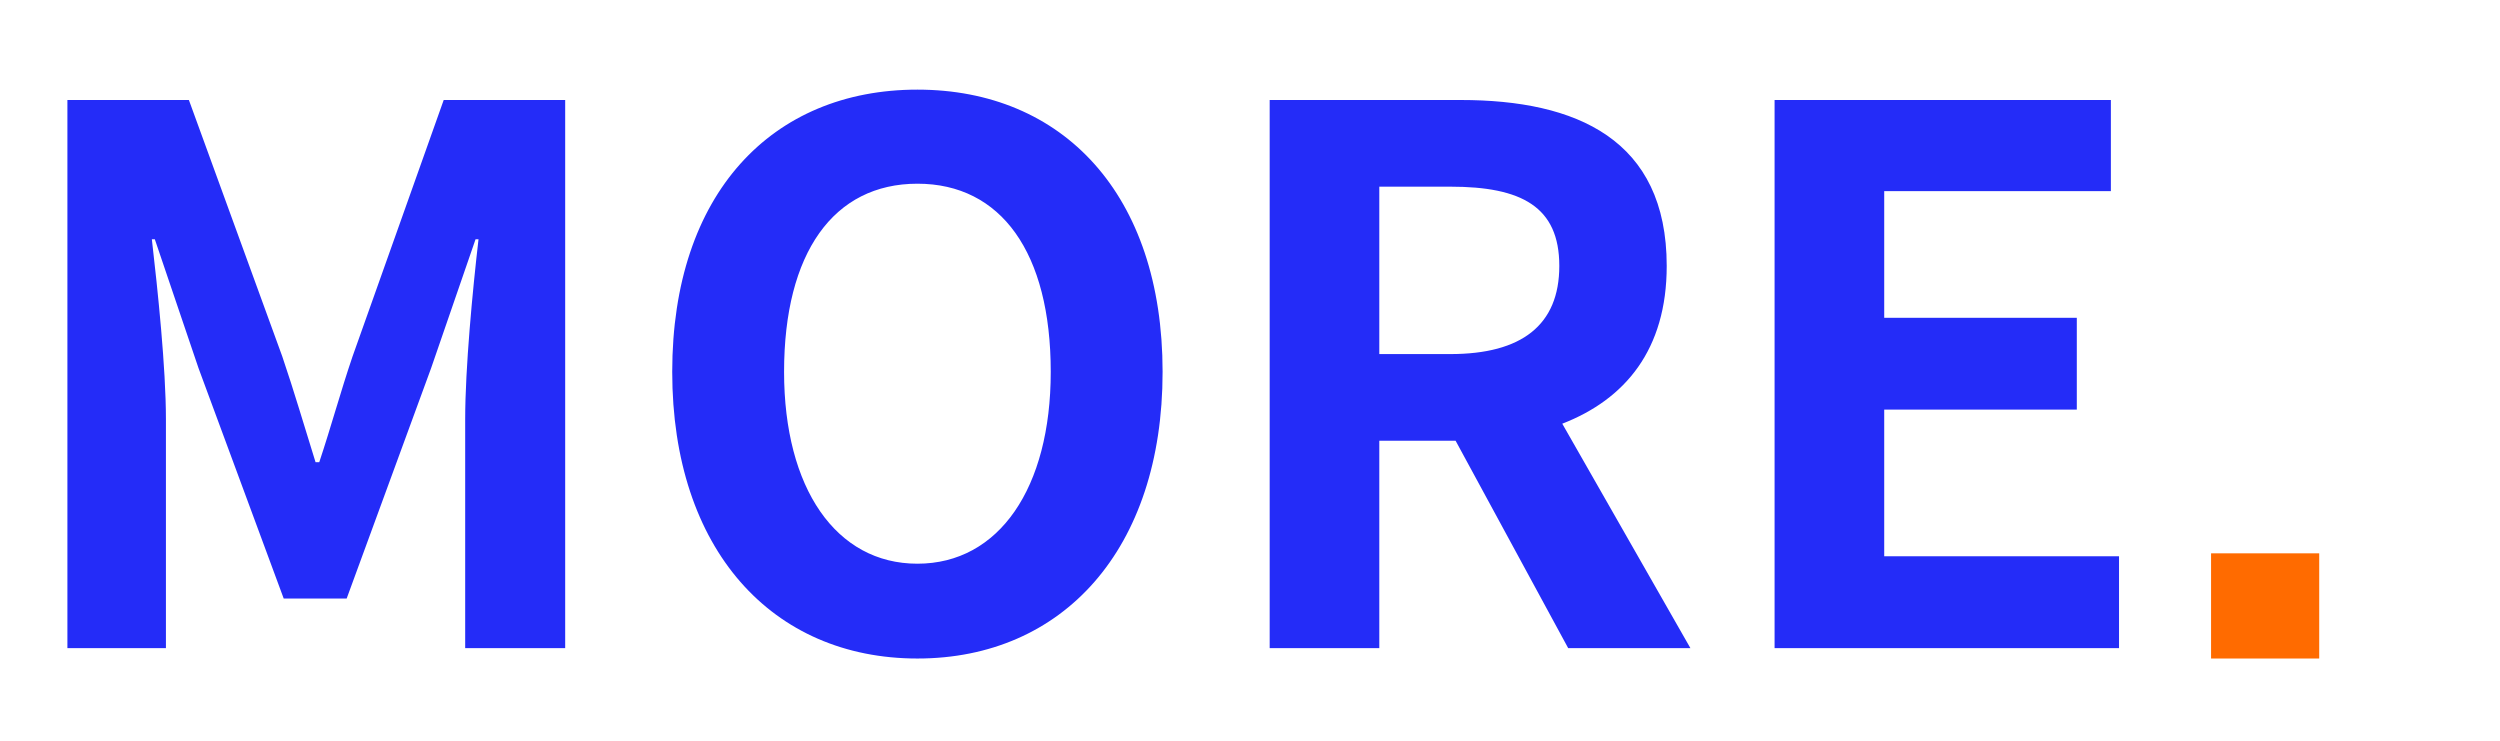 <svg
  width="54"
  height="16"
  viewBox="0 0 54 16"
  fill="none" 
  xmlns="http://www.w3.org/2000/svg"
>
  <path d="M1.456 2.16V14H3.584V9.056C3.584 7.952 3.408 6.272 3.28 5.168H3.344L4.288 7.952L6.128 12.928H7.488L9.312 7.952L10.272 5.168H10.336C10.208 6.272 10.048 7.952 10.048 9.056V14H12.208V2.16H9.584L7.616 7.696C7.36 8.448 7.152 9.216 6.896 9.984H6.816C6.576 9.216 6.352 8.448 6.096 7.696L4.08 2.16H1.456ZM19.816 14.224C22.952 14.224 25.112 11.872 25.112 8.032C25.112 4.192 22.952 1.936 19.816 1.936C16.68 1.936 14.52 4.176 14.52 8.032C14.52 11.872 16.68 14.224 19.816 14.224ZM19.816 12.176C18.056 12.176 16.936 10.544 16.936 8.032C16.936 5.456 18.008 3.968 19.816 3.968C21.624 3.968 22.696 5.456 22.696 8.032C22.696 10.544 21.576 12.176 19.816 12.176ZM33.873 14H36.513L33.745 9.152C35.105 8.624 36.001 7.552 36.001 5.744C36.001 3.008 34.049 2.16 31.553 2.16H27.425V14H29.793V9.52H31.441L33.873 14ZM29.793 7.648V4.032H31.329C32.865 4.032 33.681 4.464 33.681 5.744C33.681 7.024 32.865 7.648 31.329 7.648H29.793ZM38.331 2.16V14H45.771V12.016H40.699V8.848H44.859V6.864H40.699V4.128H45.595V2.16H38.331Z" fill="#242CF8"/>
  <path d="M50.095 14.224V11.952H47.759V14.224H50.095Z" fill="#FF6B00"/>
</svg>

